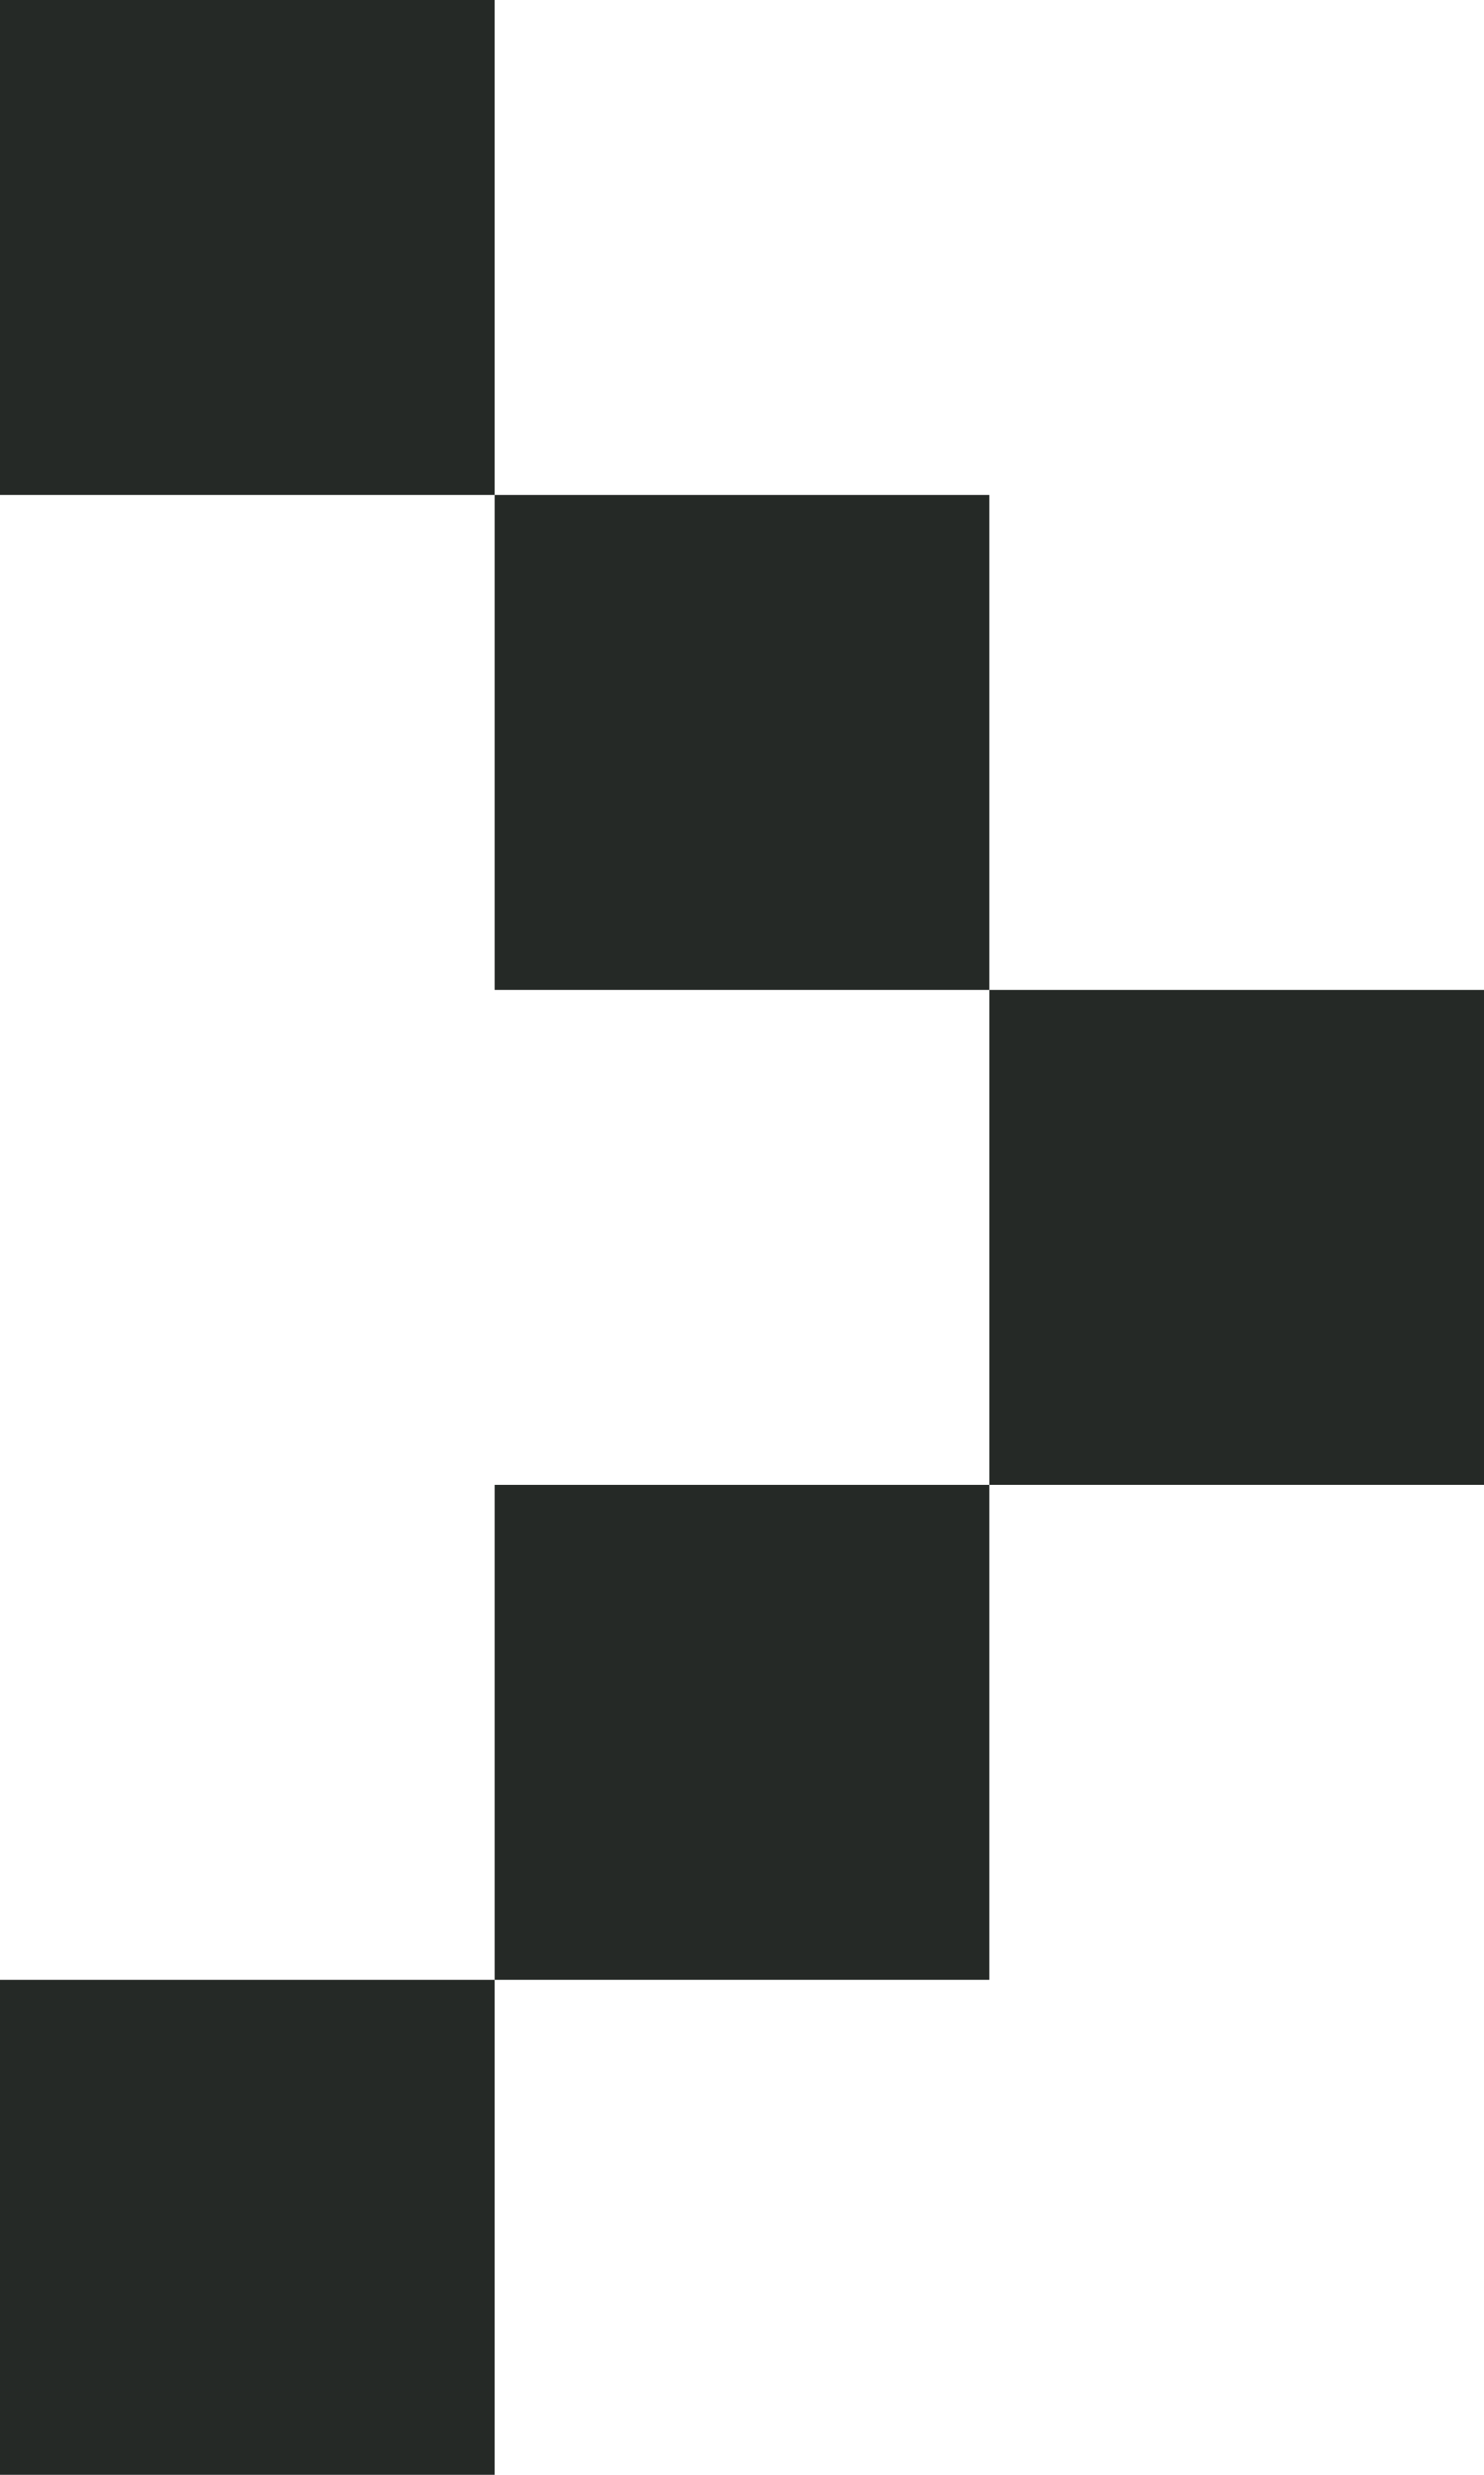 <svg width="18" height="30" viewBox="0 0 18 30" fill="none" xmlns="http://www.w3.org/2000/svg">
<rect x="12" y="12" width="6" height="6" fill="#252926"/>
<rect x="6" y="6" width="6" height="6" fill="#252926"/>
<rect width="6" height="6" fill="#252926"/>
<rect y="24" width="6" height="6" fill="#252926"/>
<rect x="6" y="18" width="6" height="6" fill="#252926"/>
</svg>
